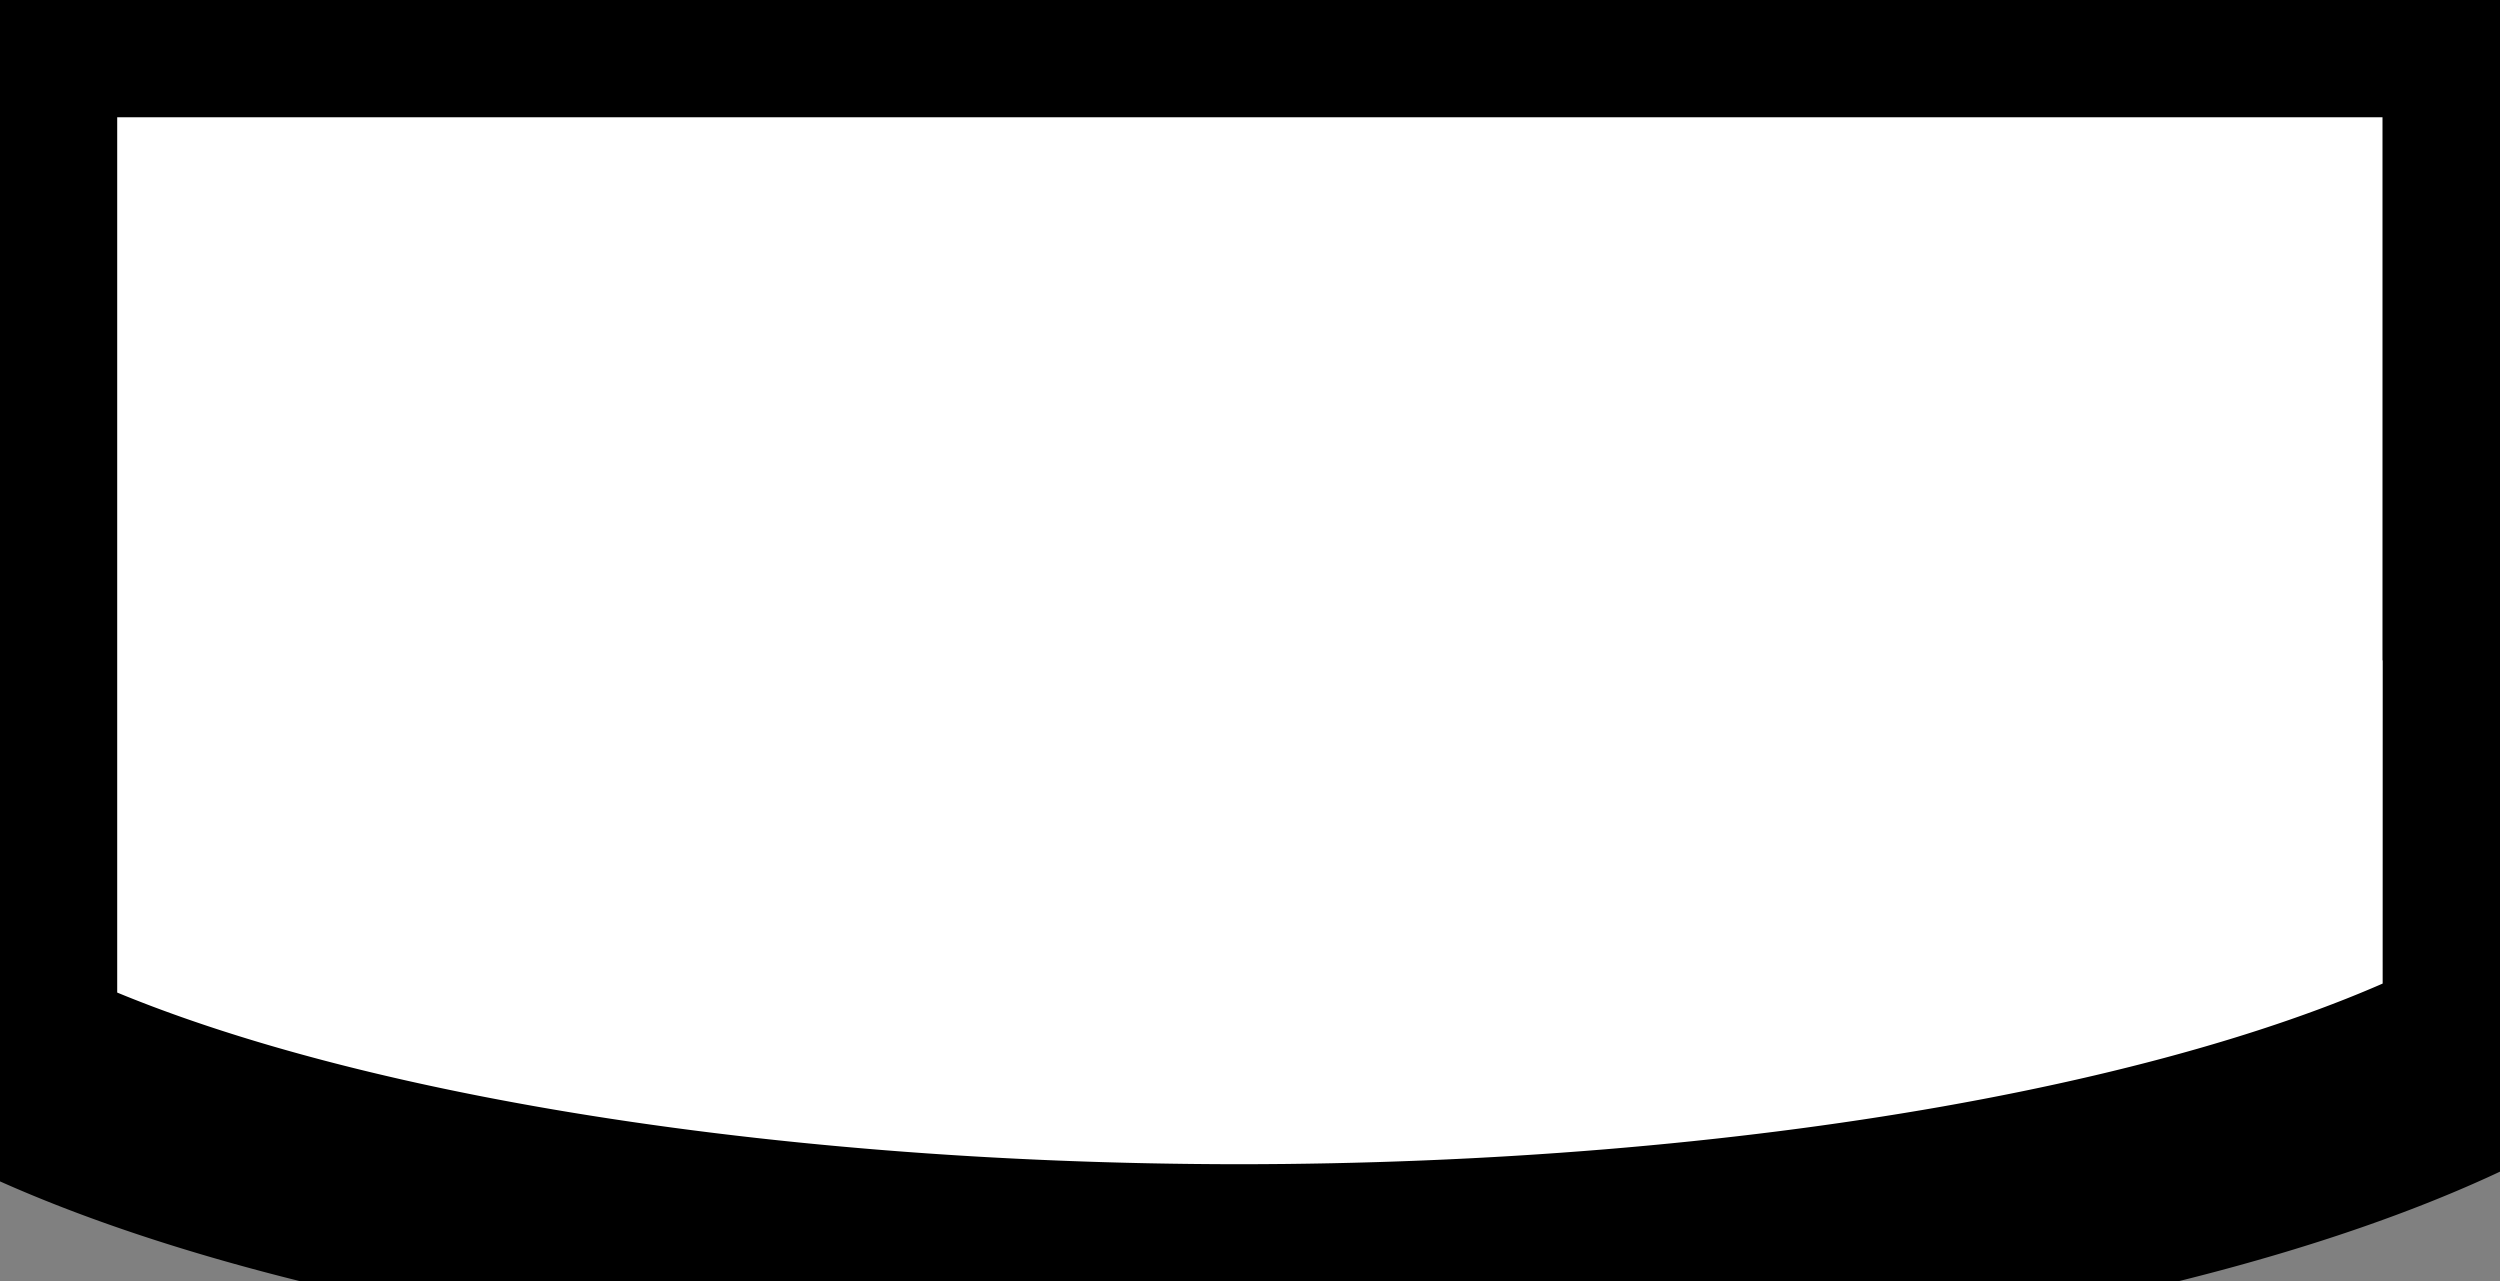 <?xml version="1.0" encoding="UTF-8" standalone="no"?>
<!-- Created with Inkscape (http://www.inkscape.org/) -->

<svg
   xmlns:dc="http://purl.org/dc/elements/1.1/"
   xmlns:cc="http://creativecommons.org/ns#"
   xmlns:rdf="http://www.w3.org/1999/02/22-rdf-syntax-ns#"
   xmlns:svg="http://www.w3.org/2000/svg"
   xmlns="http://www.w3.org/2000/svg"
   xmlns:sodipodi="http://sodipodi.sourceforge.net/DTD/sodipodi-0.dtd"
   xmlns:inkscape="http://www.inkscape.org/namespaces/inkscape"
   width="34.128mm"
   height="17.494mm"
   viewBox="0 0 34.128 17.494"
   version="1.1"
   id="svg8"
   inkscape:version="0.92.3 (2405546, 2018-03-11)"
   sodipodi:docname="white_door_bottom.svg">
  <rect x="0" y="0" width="34.128" height="17.494" fill="#808080" stroke="none"/>
  <defs
     id="defs2">
    <clipPath
       clipPathUnits="userSpaceOnUse"
       id="clipPath97">
      <rect
         style="fill:#ff0000;stroke-width:0.264"
         id="rect99"
         width="11.056"
         height="33.923"
         x="84.667"
         y="111.225" />
    </clipPath>
  </defs>
  <sodipodi:namedview
     id="base"
     pagecolor="#ffffff"
     bordercolor="#666666"
     borderopacity="1.0"
     inkscape:pageopacity="0.0"
     inkscape:pageshadow="2"
     inkscape:zoom="3.959798"
     inkscape:cx="30.969555"
     inkscape:cy="53.800675"
     inkscape:document-units="mm"
     inkscape:current-layer="layer2"
     showgrid="false"
     inkscape:window-width="1920"
     inkscape:window-height="1052"
     inkscape:window-x="1050"
     inkscape:window-y="213"
     inkscape:window-maximized="1" />
  <g
     inkscape:groupmode="layer"
     id="layer2"
     inkscape:label="Calque 2"
     style="display:inline"
     transform="translate(-70.107,-119.437)">
    <path
       style="fill:#ffffff;fill-opacity:1;stroke:#000000;stroke-width:3;stroke-opacity:1;stroke-miterlimit:4;stroke-dasharray:none"
       d="m 104.134,127.662 a 19.844,6.095 0 0 0 -0.003,-0.002 V 119.538 H 70.207 v 7.418 0.56 6.439 a 19.844,6.095 0 0 0 16.82,2.875 19.844,6.095 0 0 0 17.106,-3.022 z"
       id="rect10"
       inkscape:connector-curvature="0" />
  </g>
</svg>
